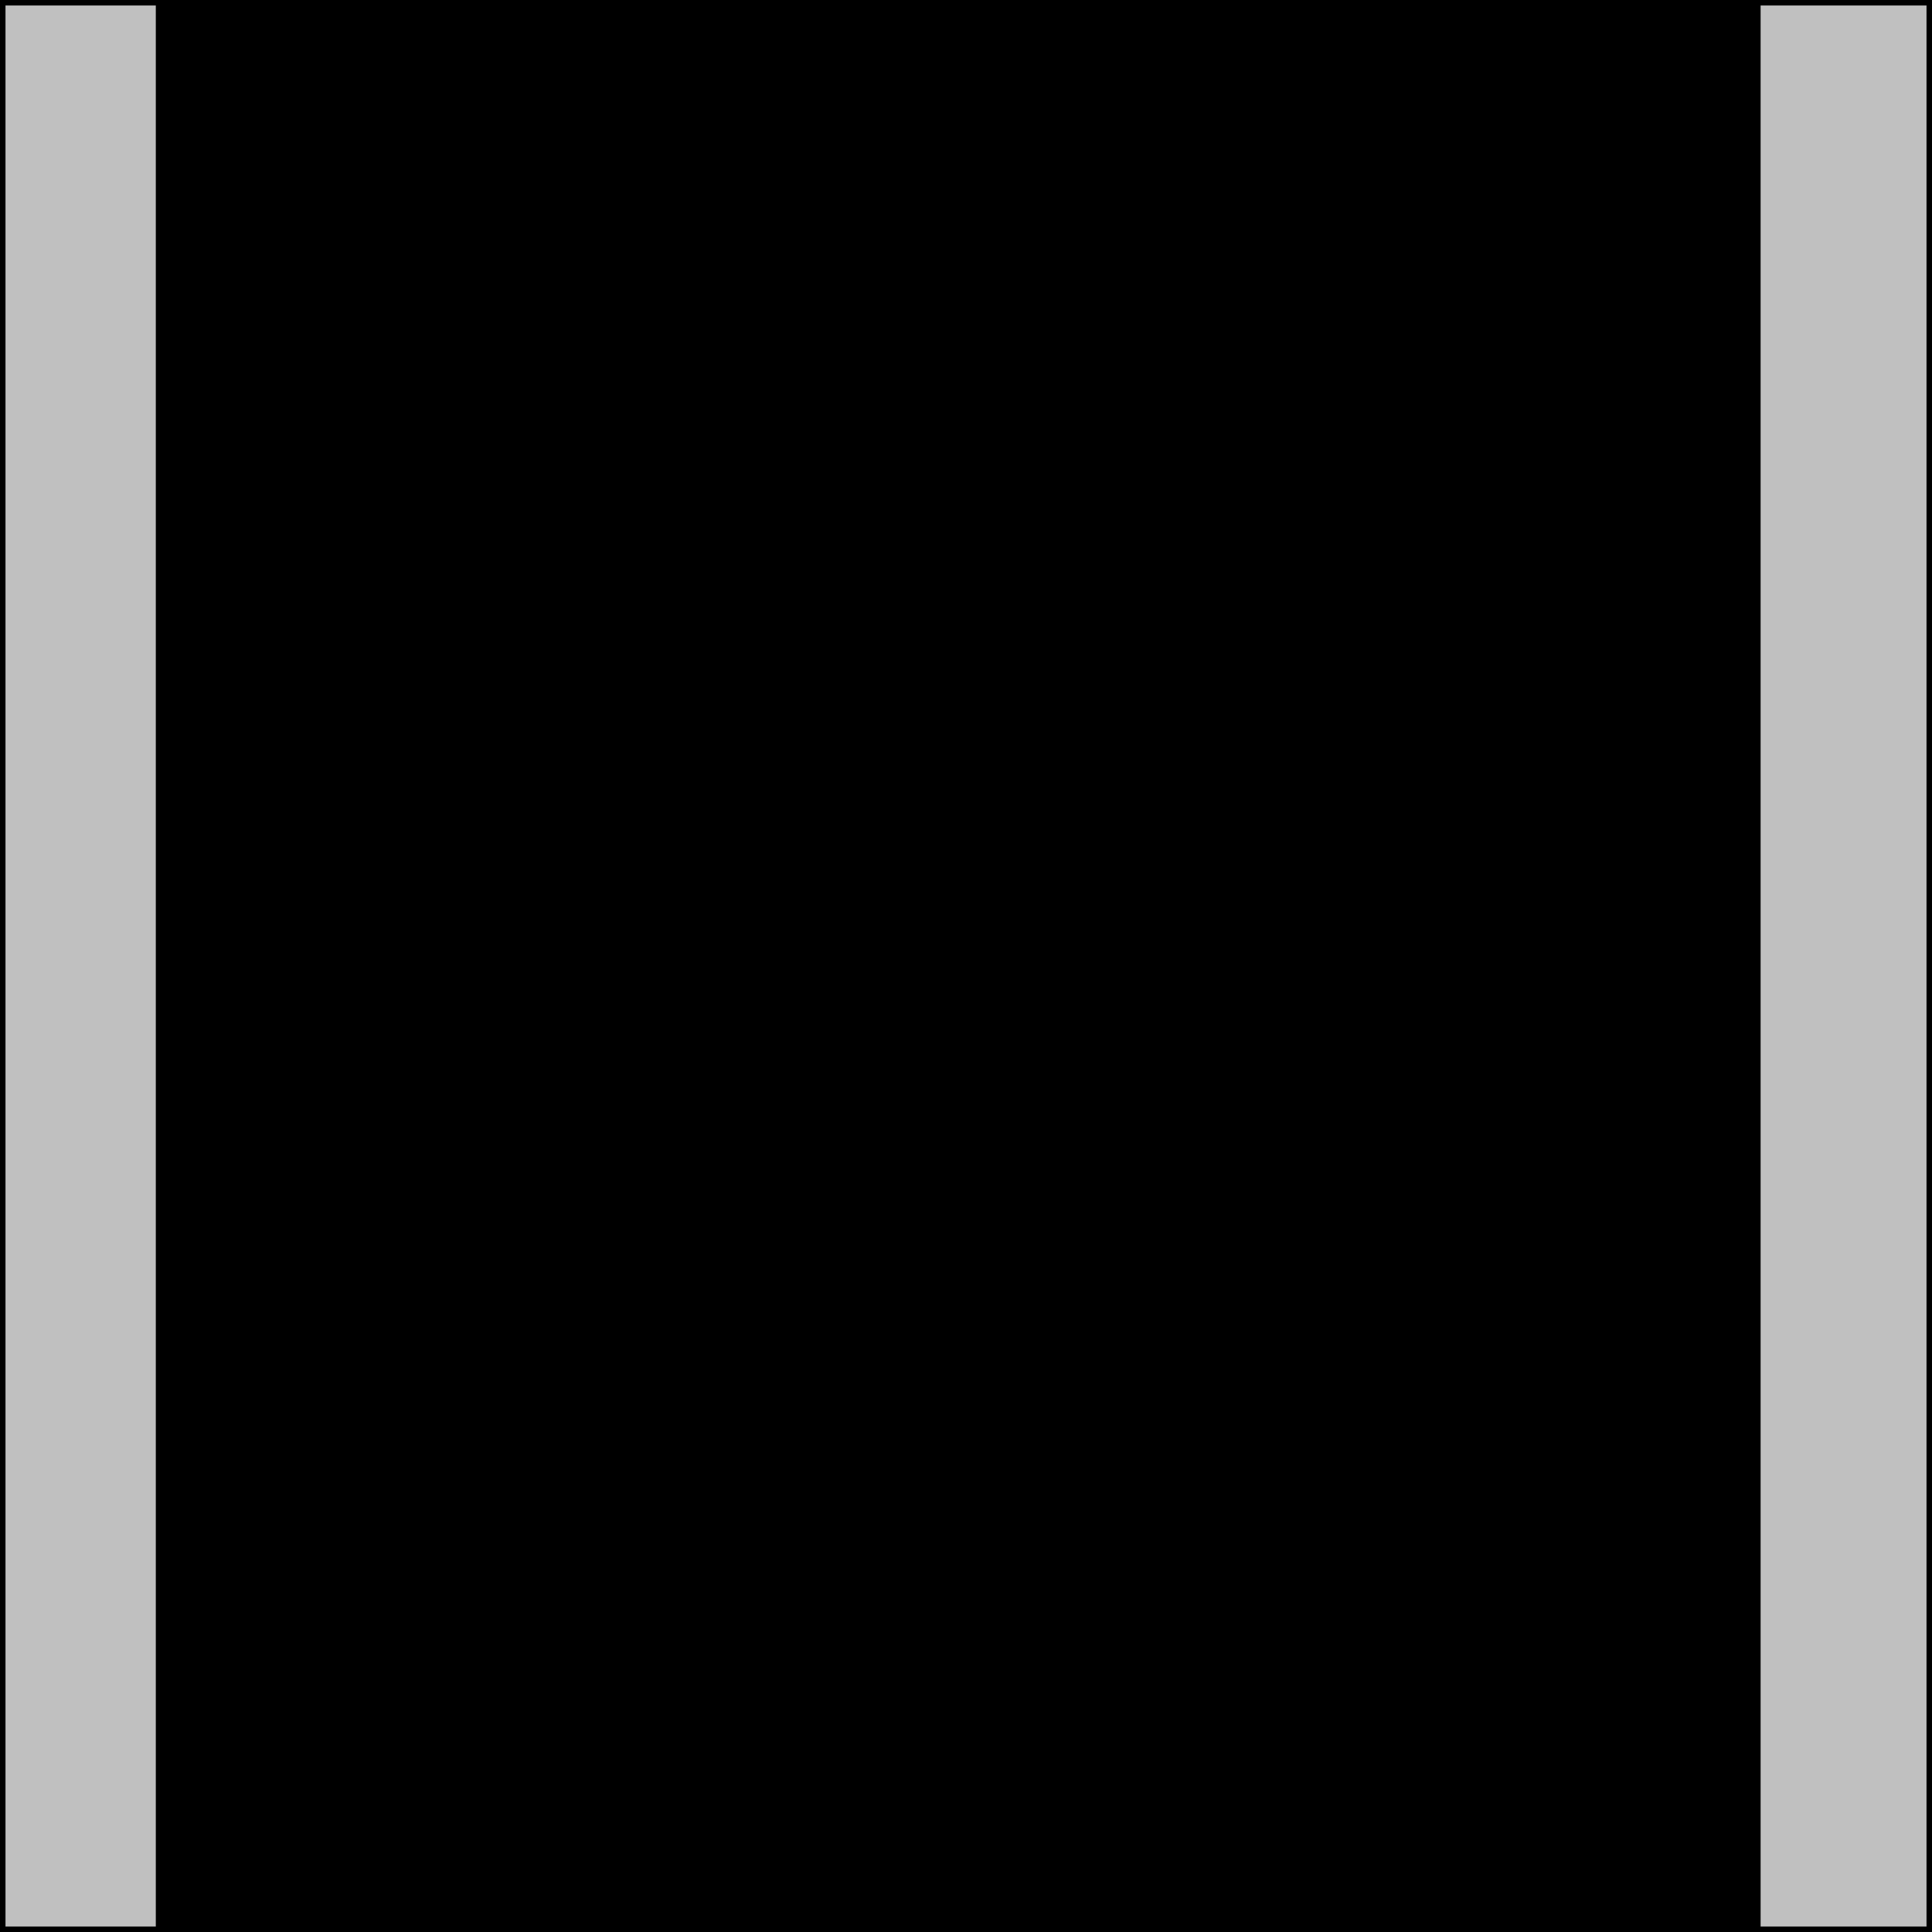 <svg width="150" height="150" viewBox="0 0 150 150" fill="none" xmlns="http://www.w3.org/2000/svg">
<g clip-path="url(#clip0_2109_177376)">
<path d="M0 150V0H150V150H0Z" fill="#C0C0C0" stroke="black" stroke-width="0.852"/>
<path d="M12.097 150V0H136.693V150H12.097Z" fill="black"/>
</g>
<defs>
<clipPath id="clip0_2109_177376">
<rect width="150" height="150" fill="white"/>
</clipPath>
</defs>
</svg>
